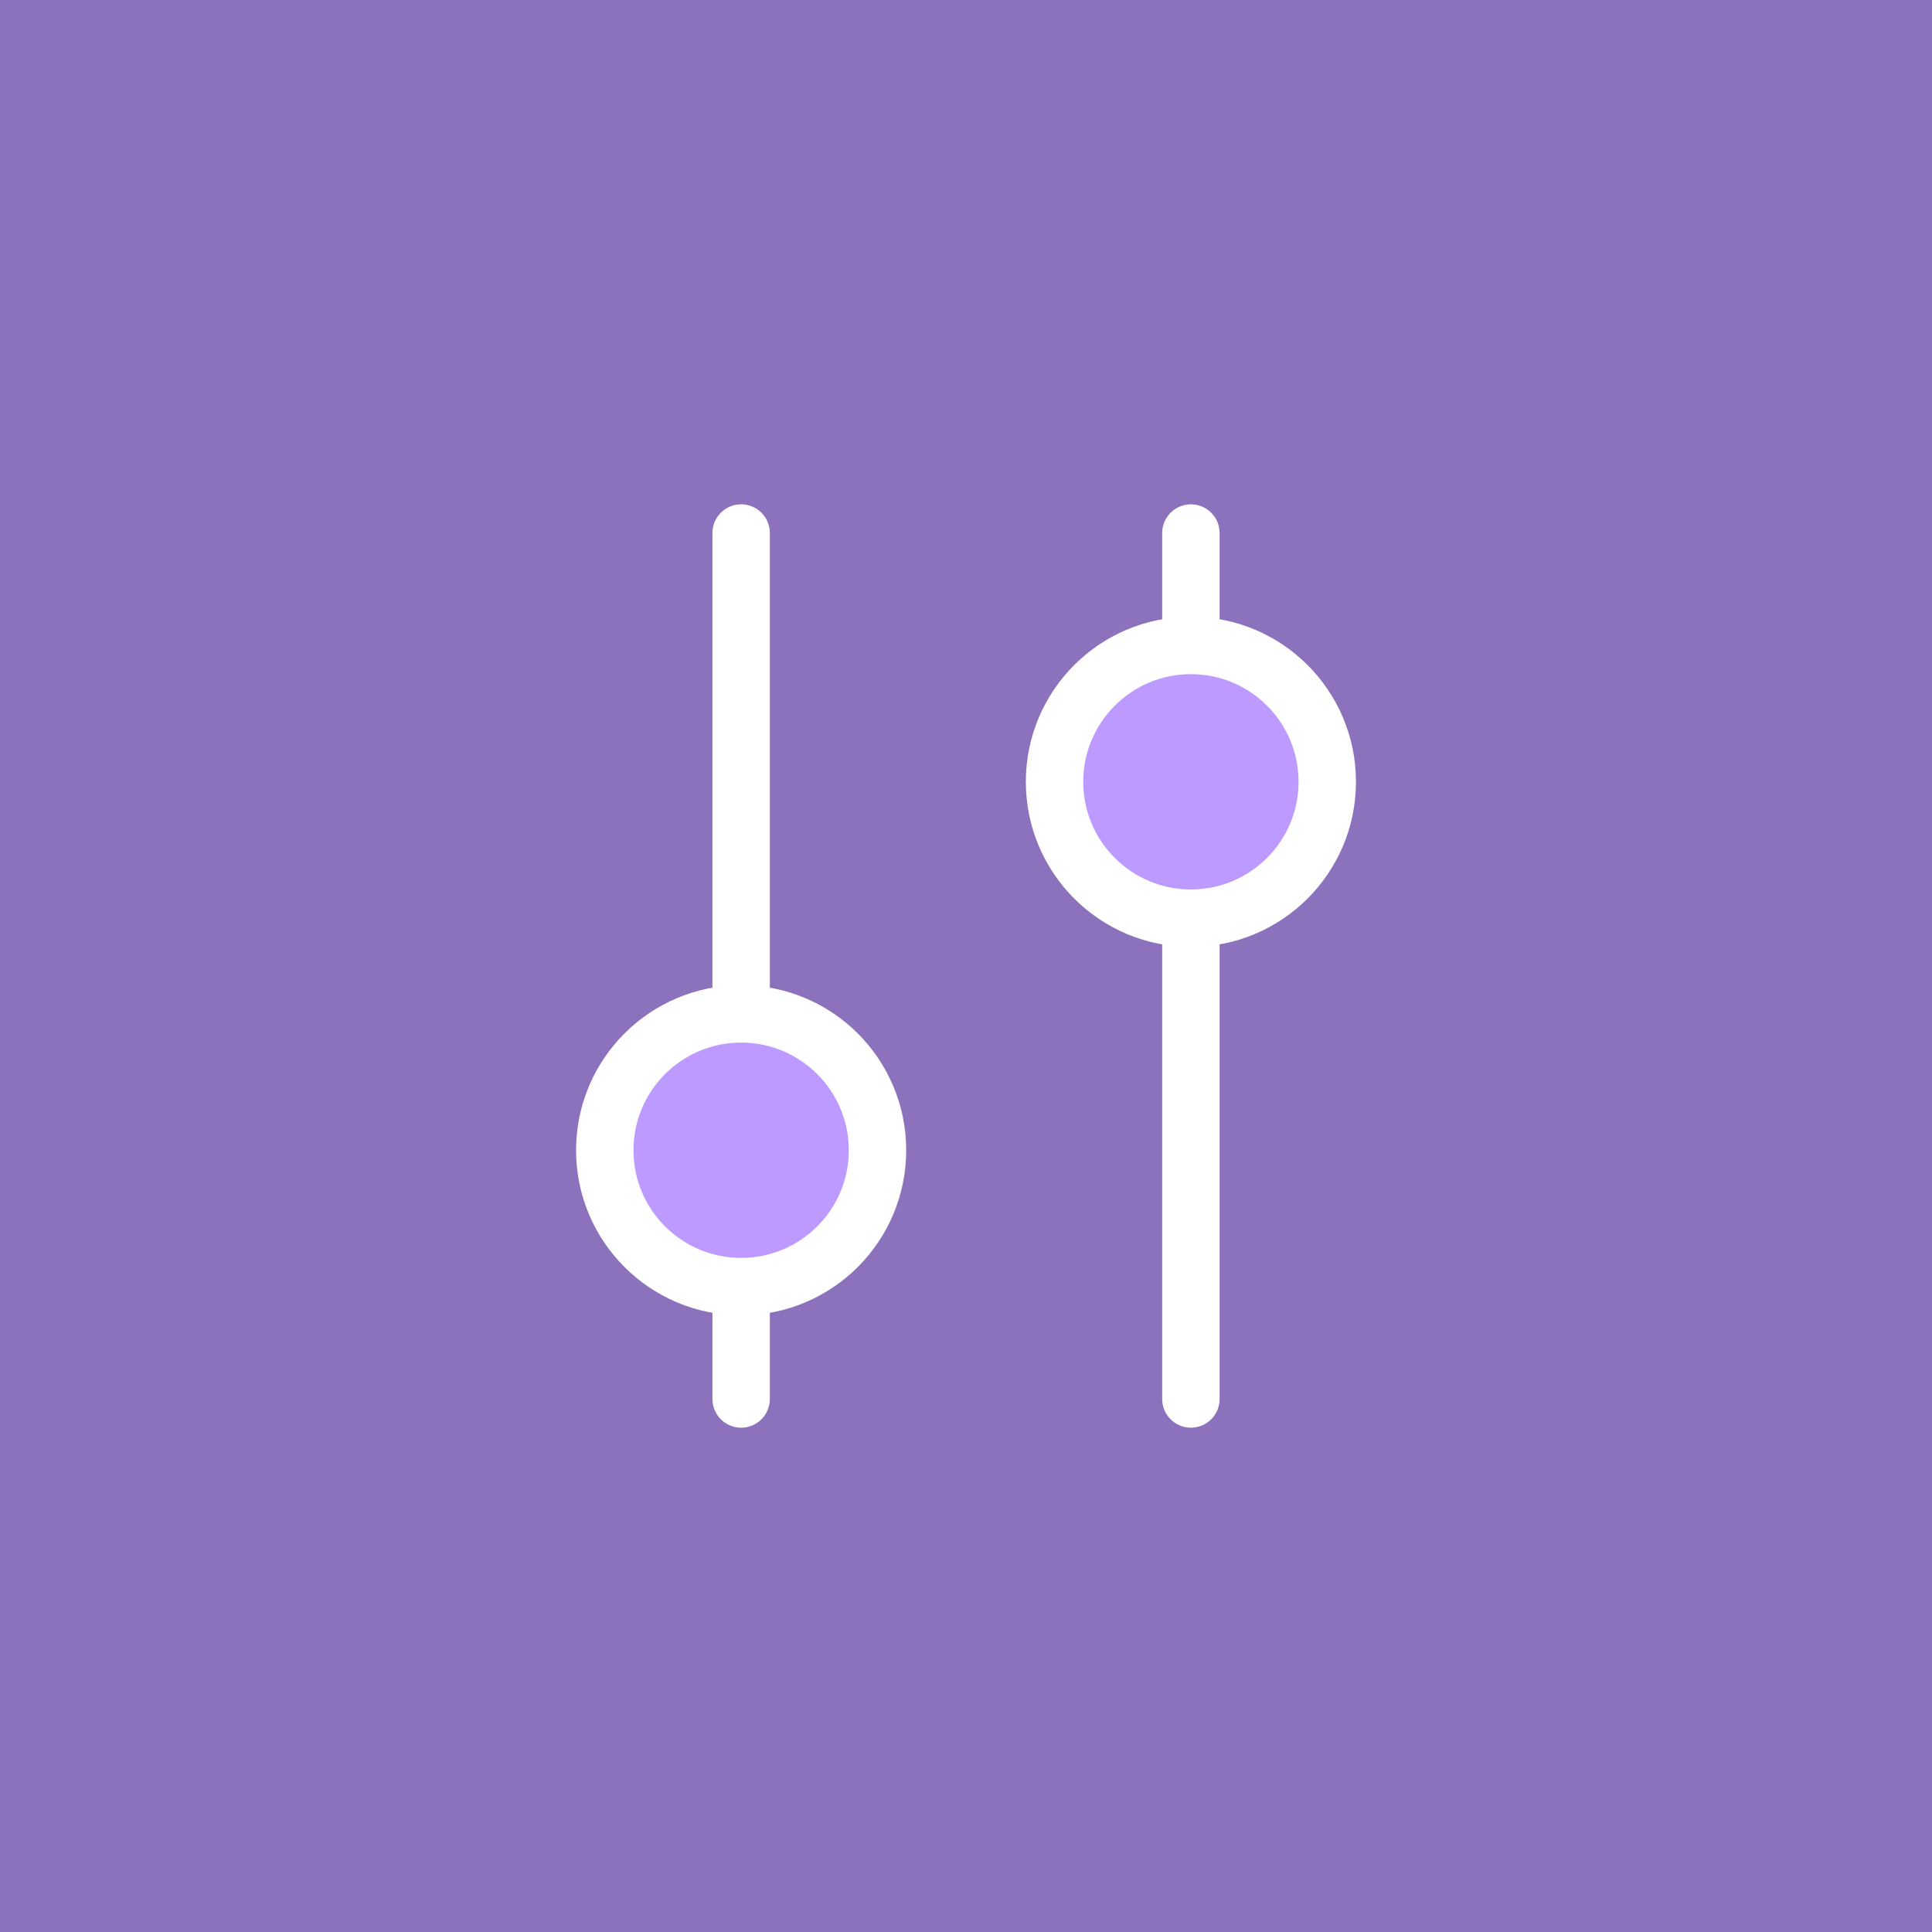 <svg xmlns="http://www.w3.org/2000/svg" xml:space="preserve" width="192" height="192">
  <rect width="100%" height="100%" fill="#8c72bd" />
  <path fill="none" stroke="#fff" stroke-linecap="round" stroke-linejoin="round" stroke-width="5.705"
    d="M73.653 52.971v86.058" />
  <circle cx="73.653" cy="114.31" r="13.551" fill="#bd9aff" stroke="#fff" stroke-linecap="round" stroke-linejoin="round"
    stroke-width="5.705" />
  <path fill="none" stroke="#fff" stroke-linecap="round" stroke-linejoin="round" stroke-width="5.705"
    d="M118.35 139.03V52.972" />
  <circle cx="-118.35" cy="-77.695" r="13.551" fill="#bd9aff" stroke="#fff" stroke-linecap="round"
    stroke-linejoin="round" stroke-width="5.705" transform="scale(-1)" />
</svg>
